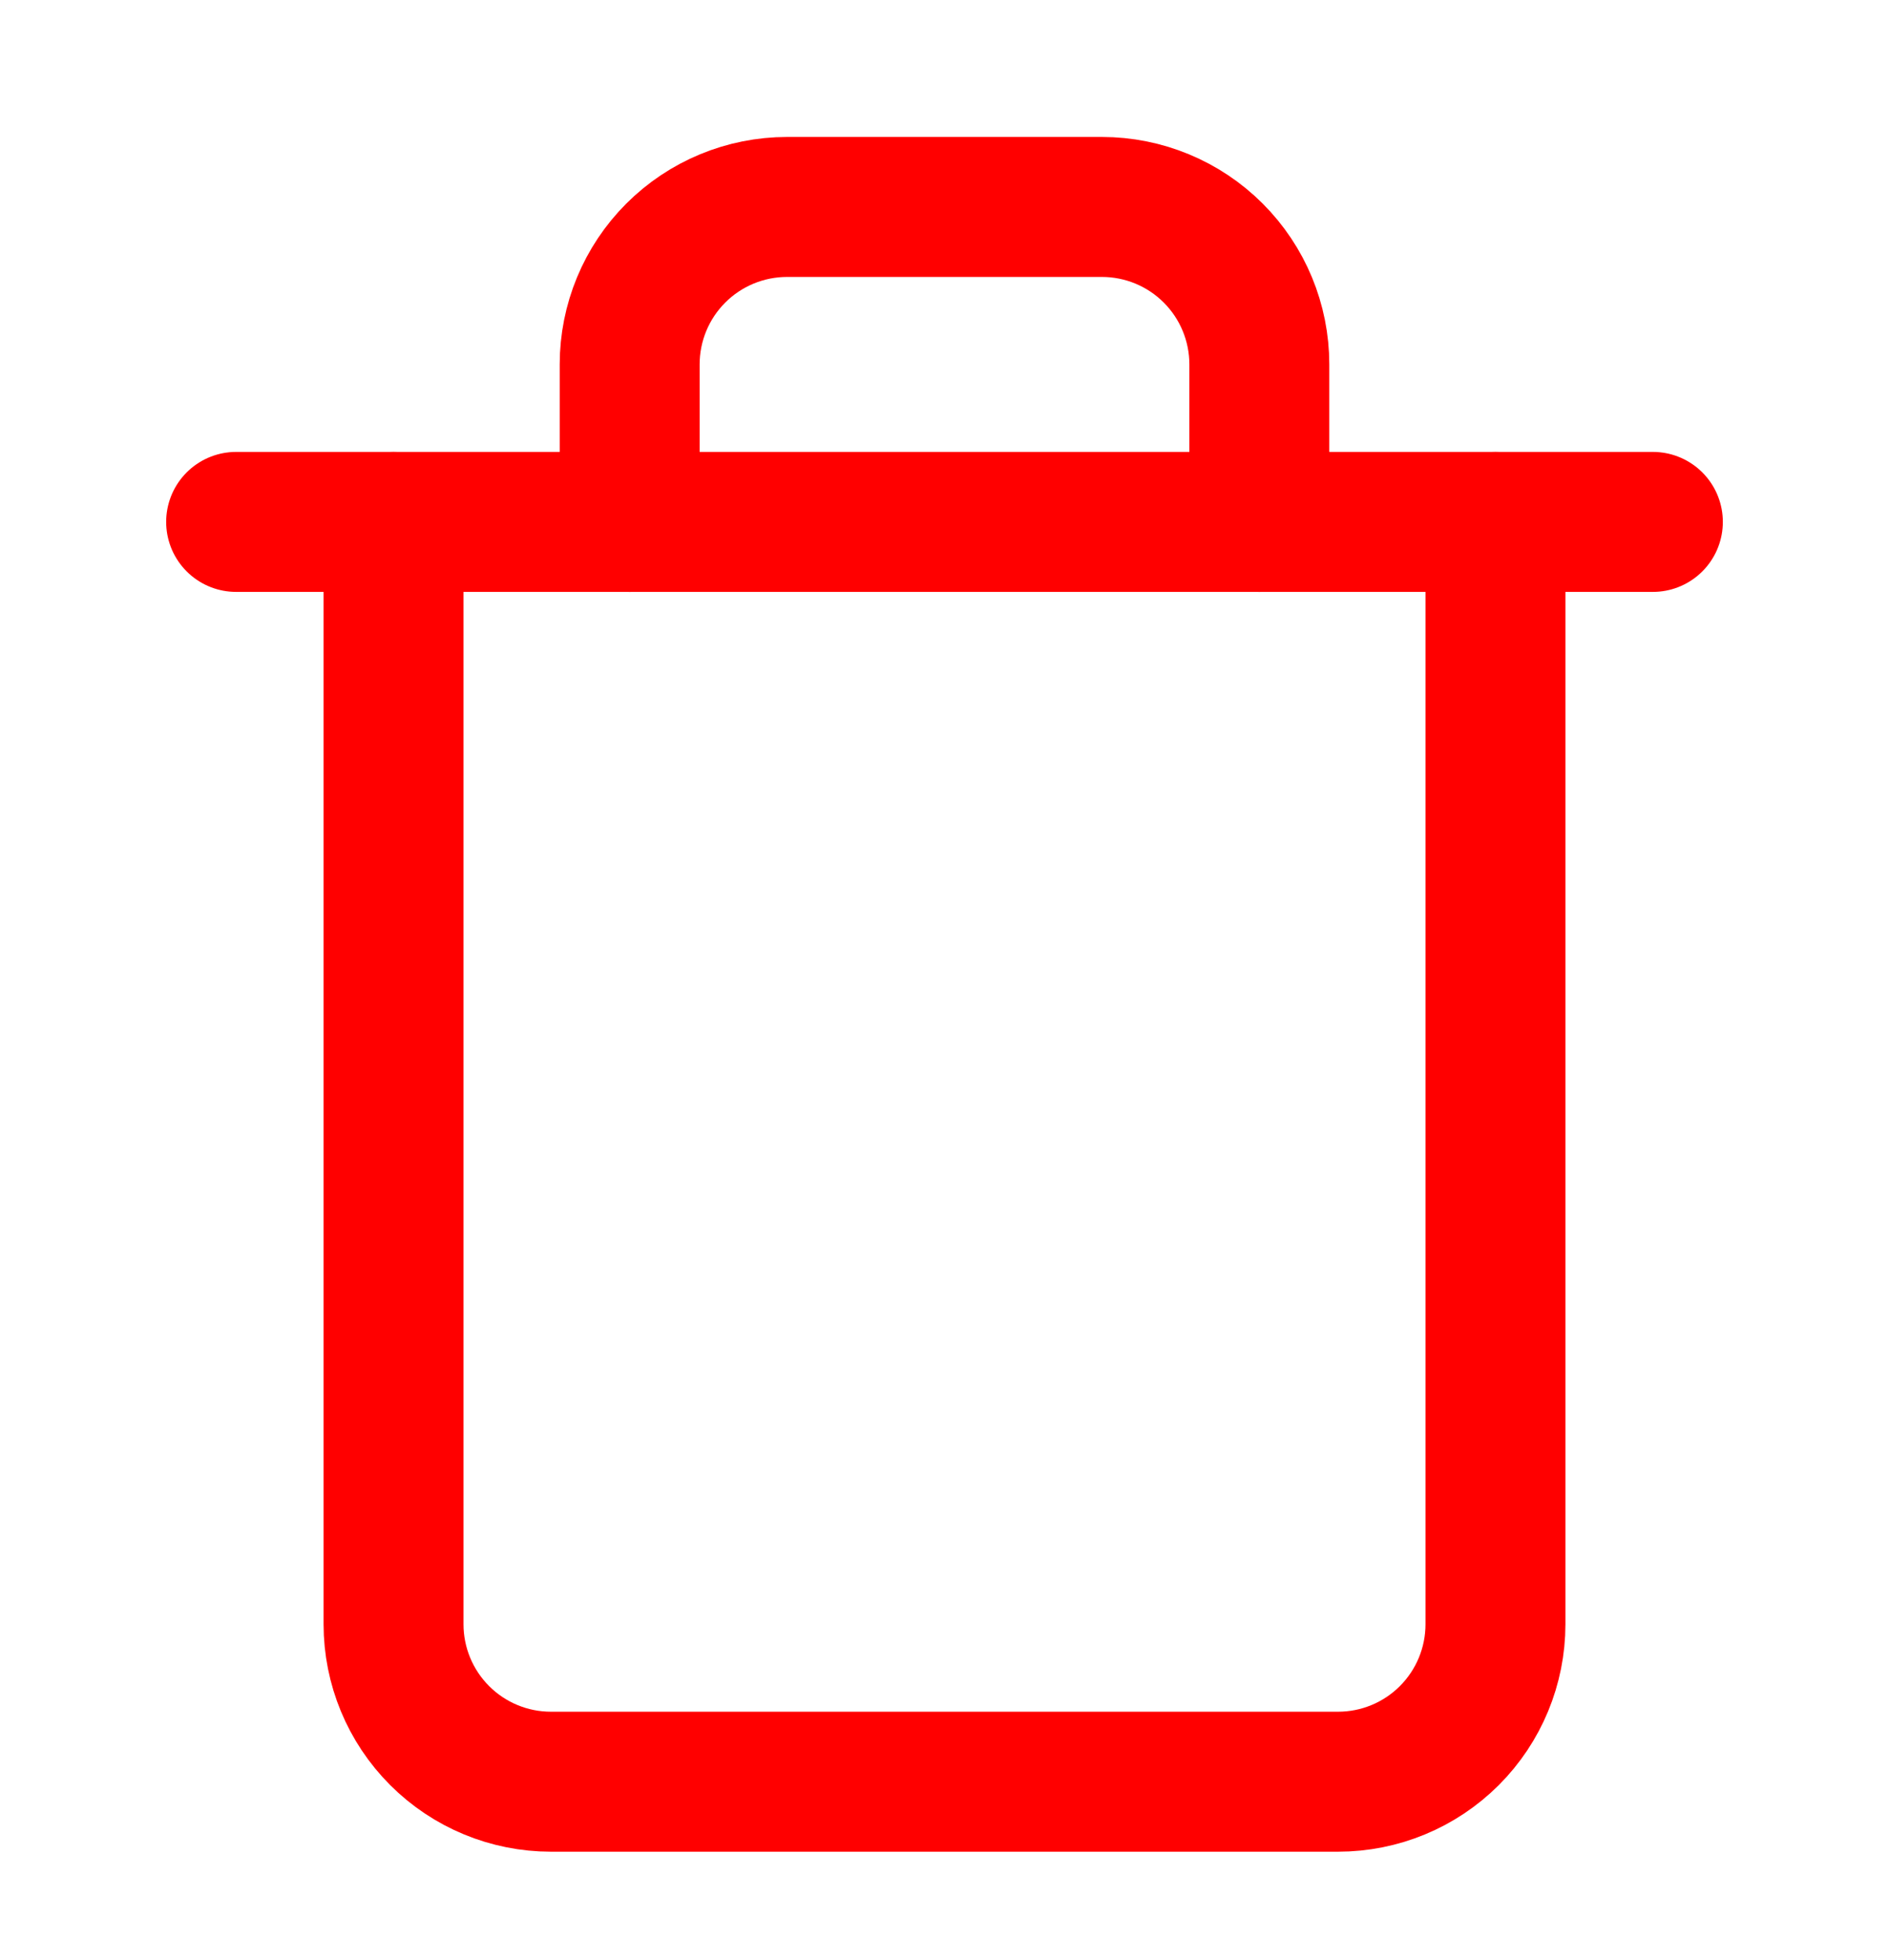 <svg width="27" height="28" viewBox="0 0 27 28" fill="none" xmlns="http://www.w3.org/2000/svg">
<path d="M3.375 7.457H5.625H23.625" stroke="#FF0000" stroke-width="2" stroke-linecap="round" stroke-linejoin="round"/>
<path d="M21.375 7.457V23.207C21.375 23.804 21.138 24.376 20.716 24.798C20.294 25.22 19.722 25.457 19.125 25.457H7.875C7.278 25.457 6.706 25.22 6.284 24.798C5.862 24.376 5.625 23.804 5.625 23.207V7.457M9 7.457V5.207C9 4.61 9.237 4.038 9.659 3.616C10.081 3.194 10.653 2.957 11.25 2.957H15.75C16.347 2.957 16.919 3.194 17.341 3.616C17.763 4.038 18 4.61 18 5.207V7.457" stroke="#FF0000" stroke-width="2" stroke-linecap="round" stroke-linejoin="round"/>
</svg>
